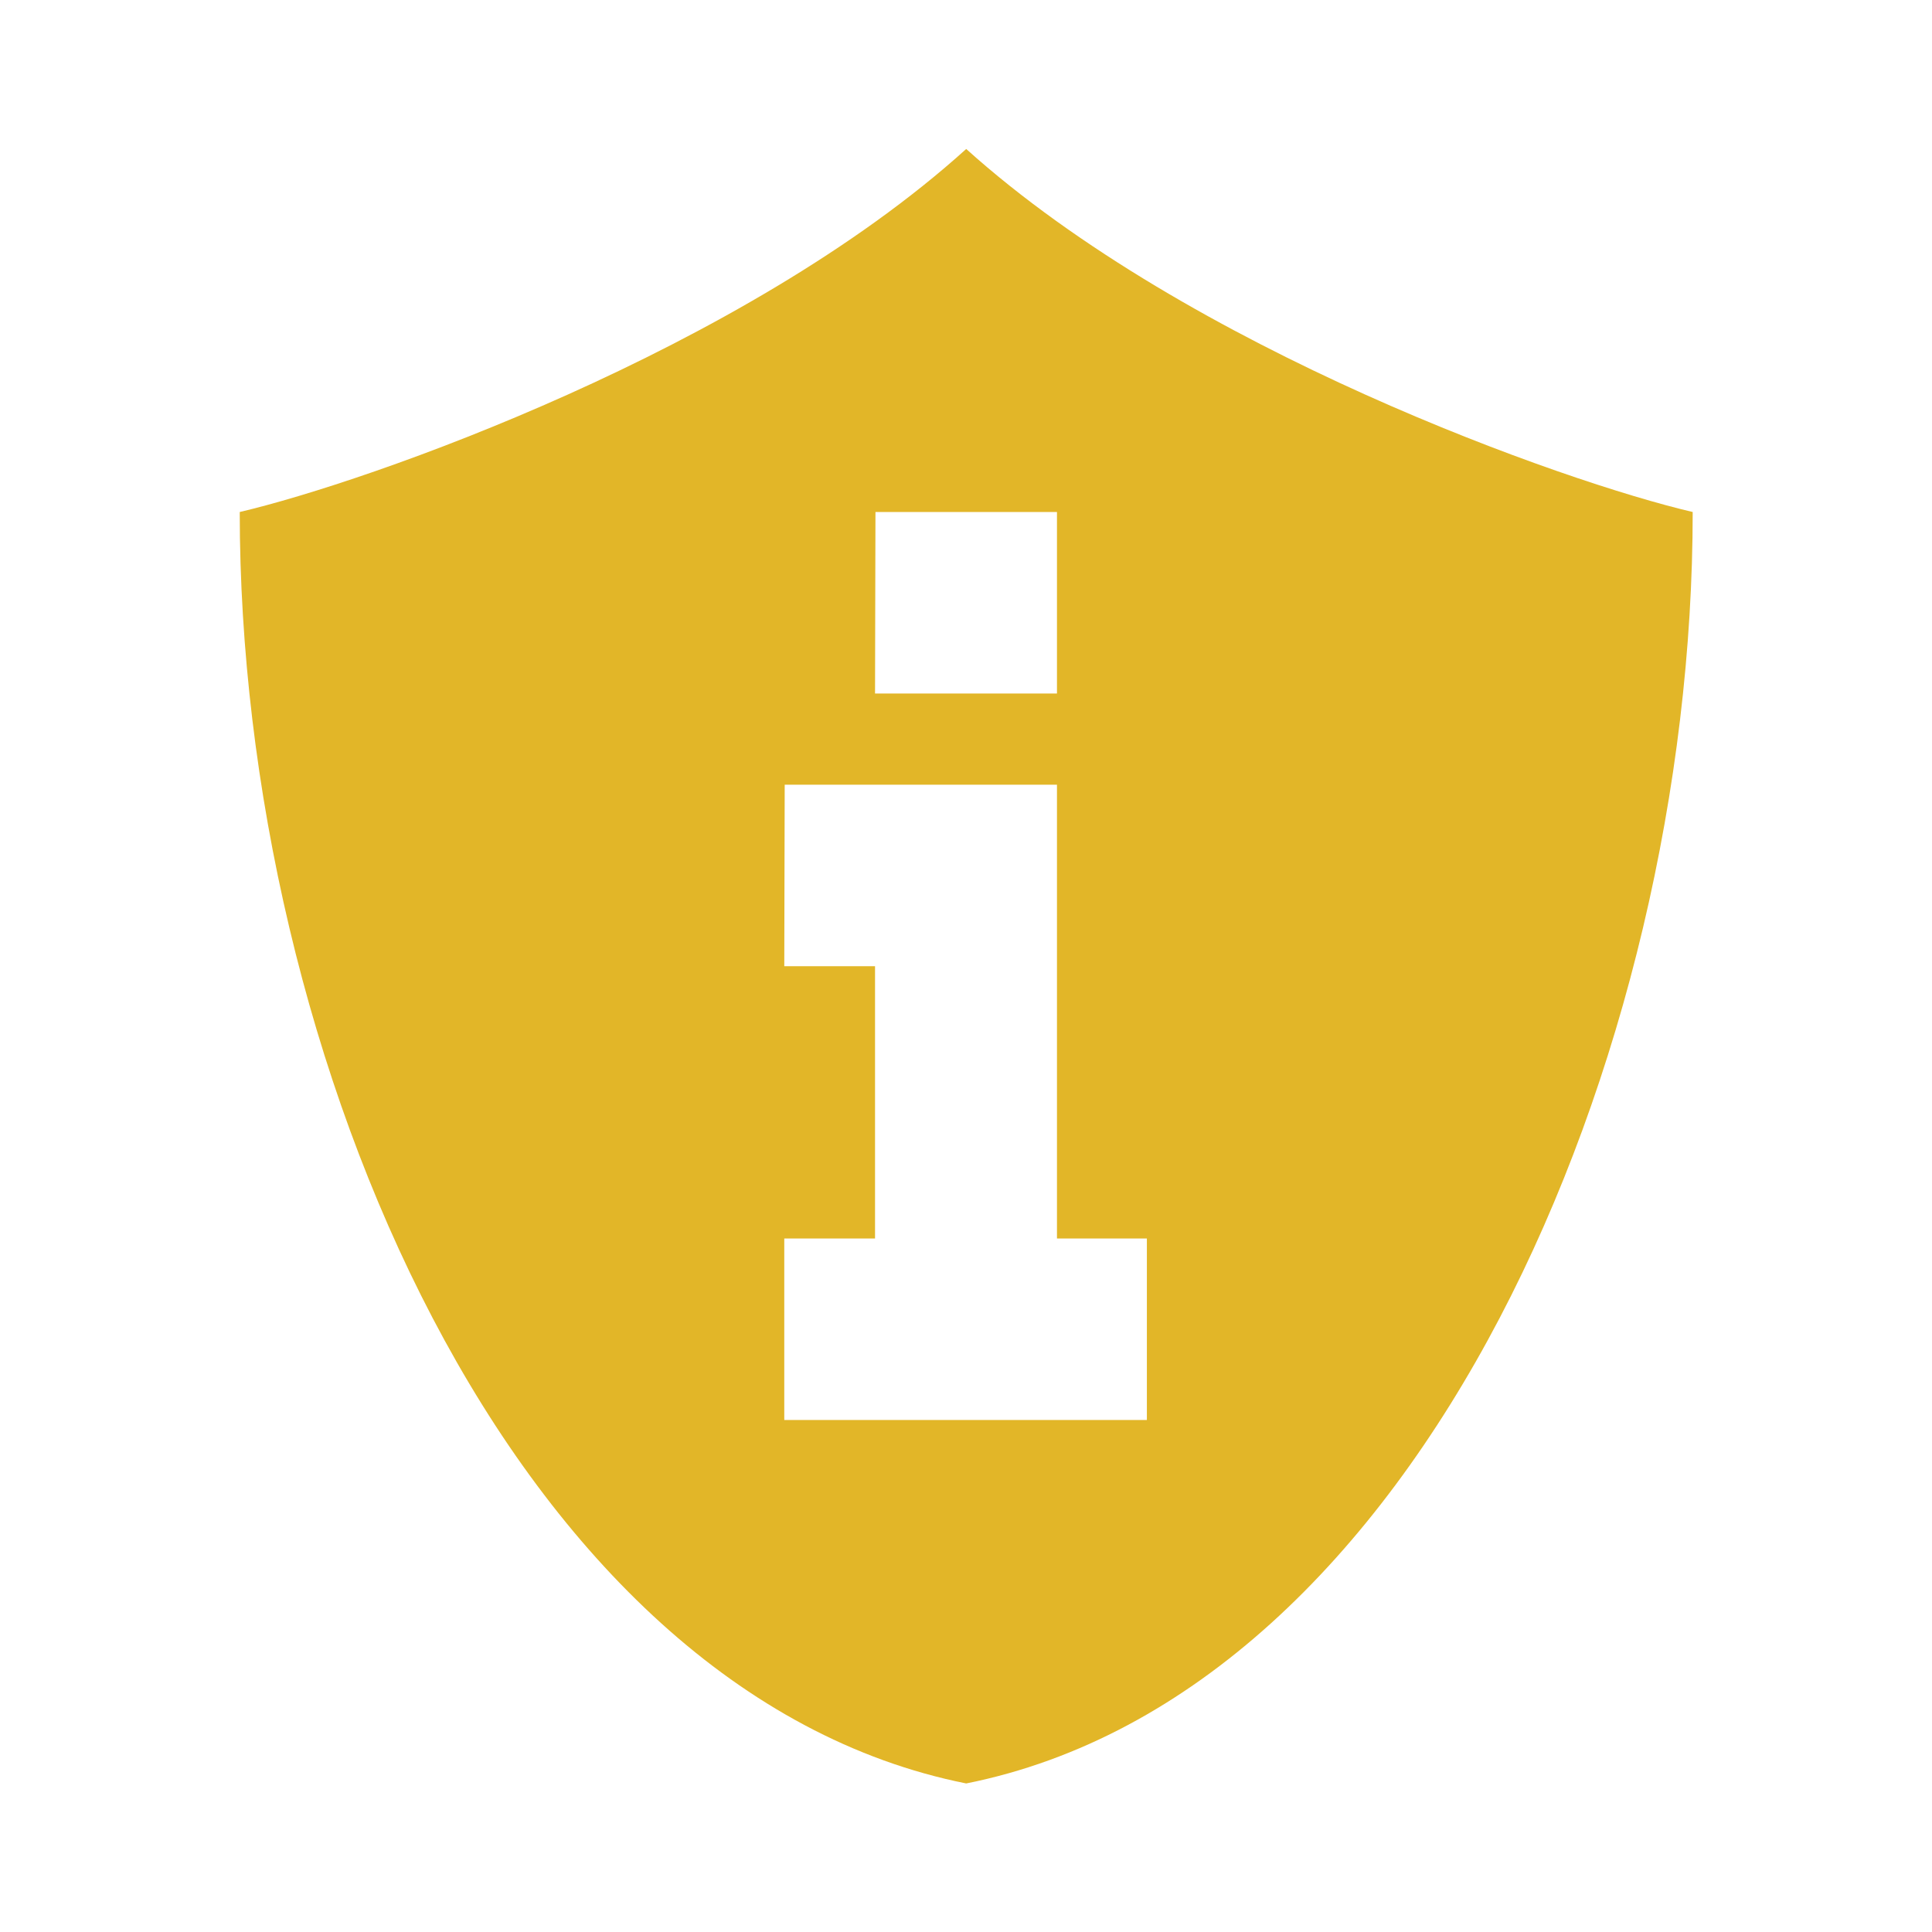 <svg xmlns="http://www.w3.org/2000/svg" height="16" viewBox="0 0 4.513 4.513" width="16"><path d="M2.257.348c-.52.47-1.398.778-1.697.848 0 1.273.636 2.758 1.697 2.97 1.06-.212 1.697-1.697 1.697-2.97-.3-.07-1.177-.38-1.697-.848m-.212.848h.424v.424h-.425zm-.212.637h.636v1.06h.21v.424h-.847v-.424h.212v-.636h-.212z" fill="#e2b628" fill-rule="evenodd"/></svg>